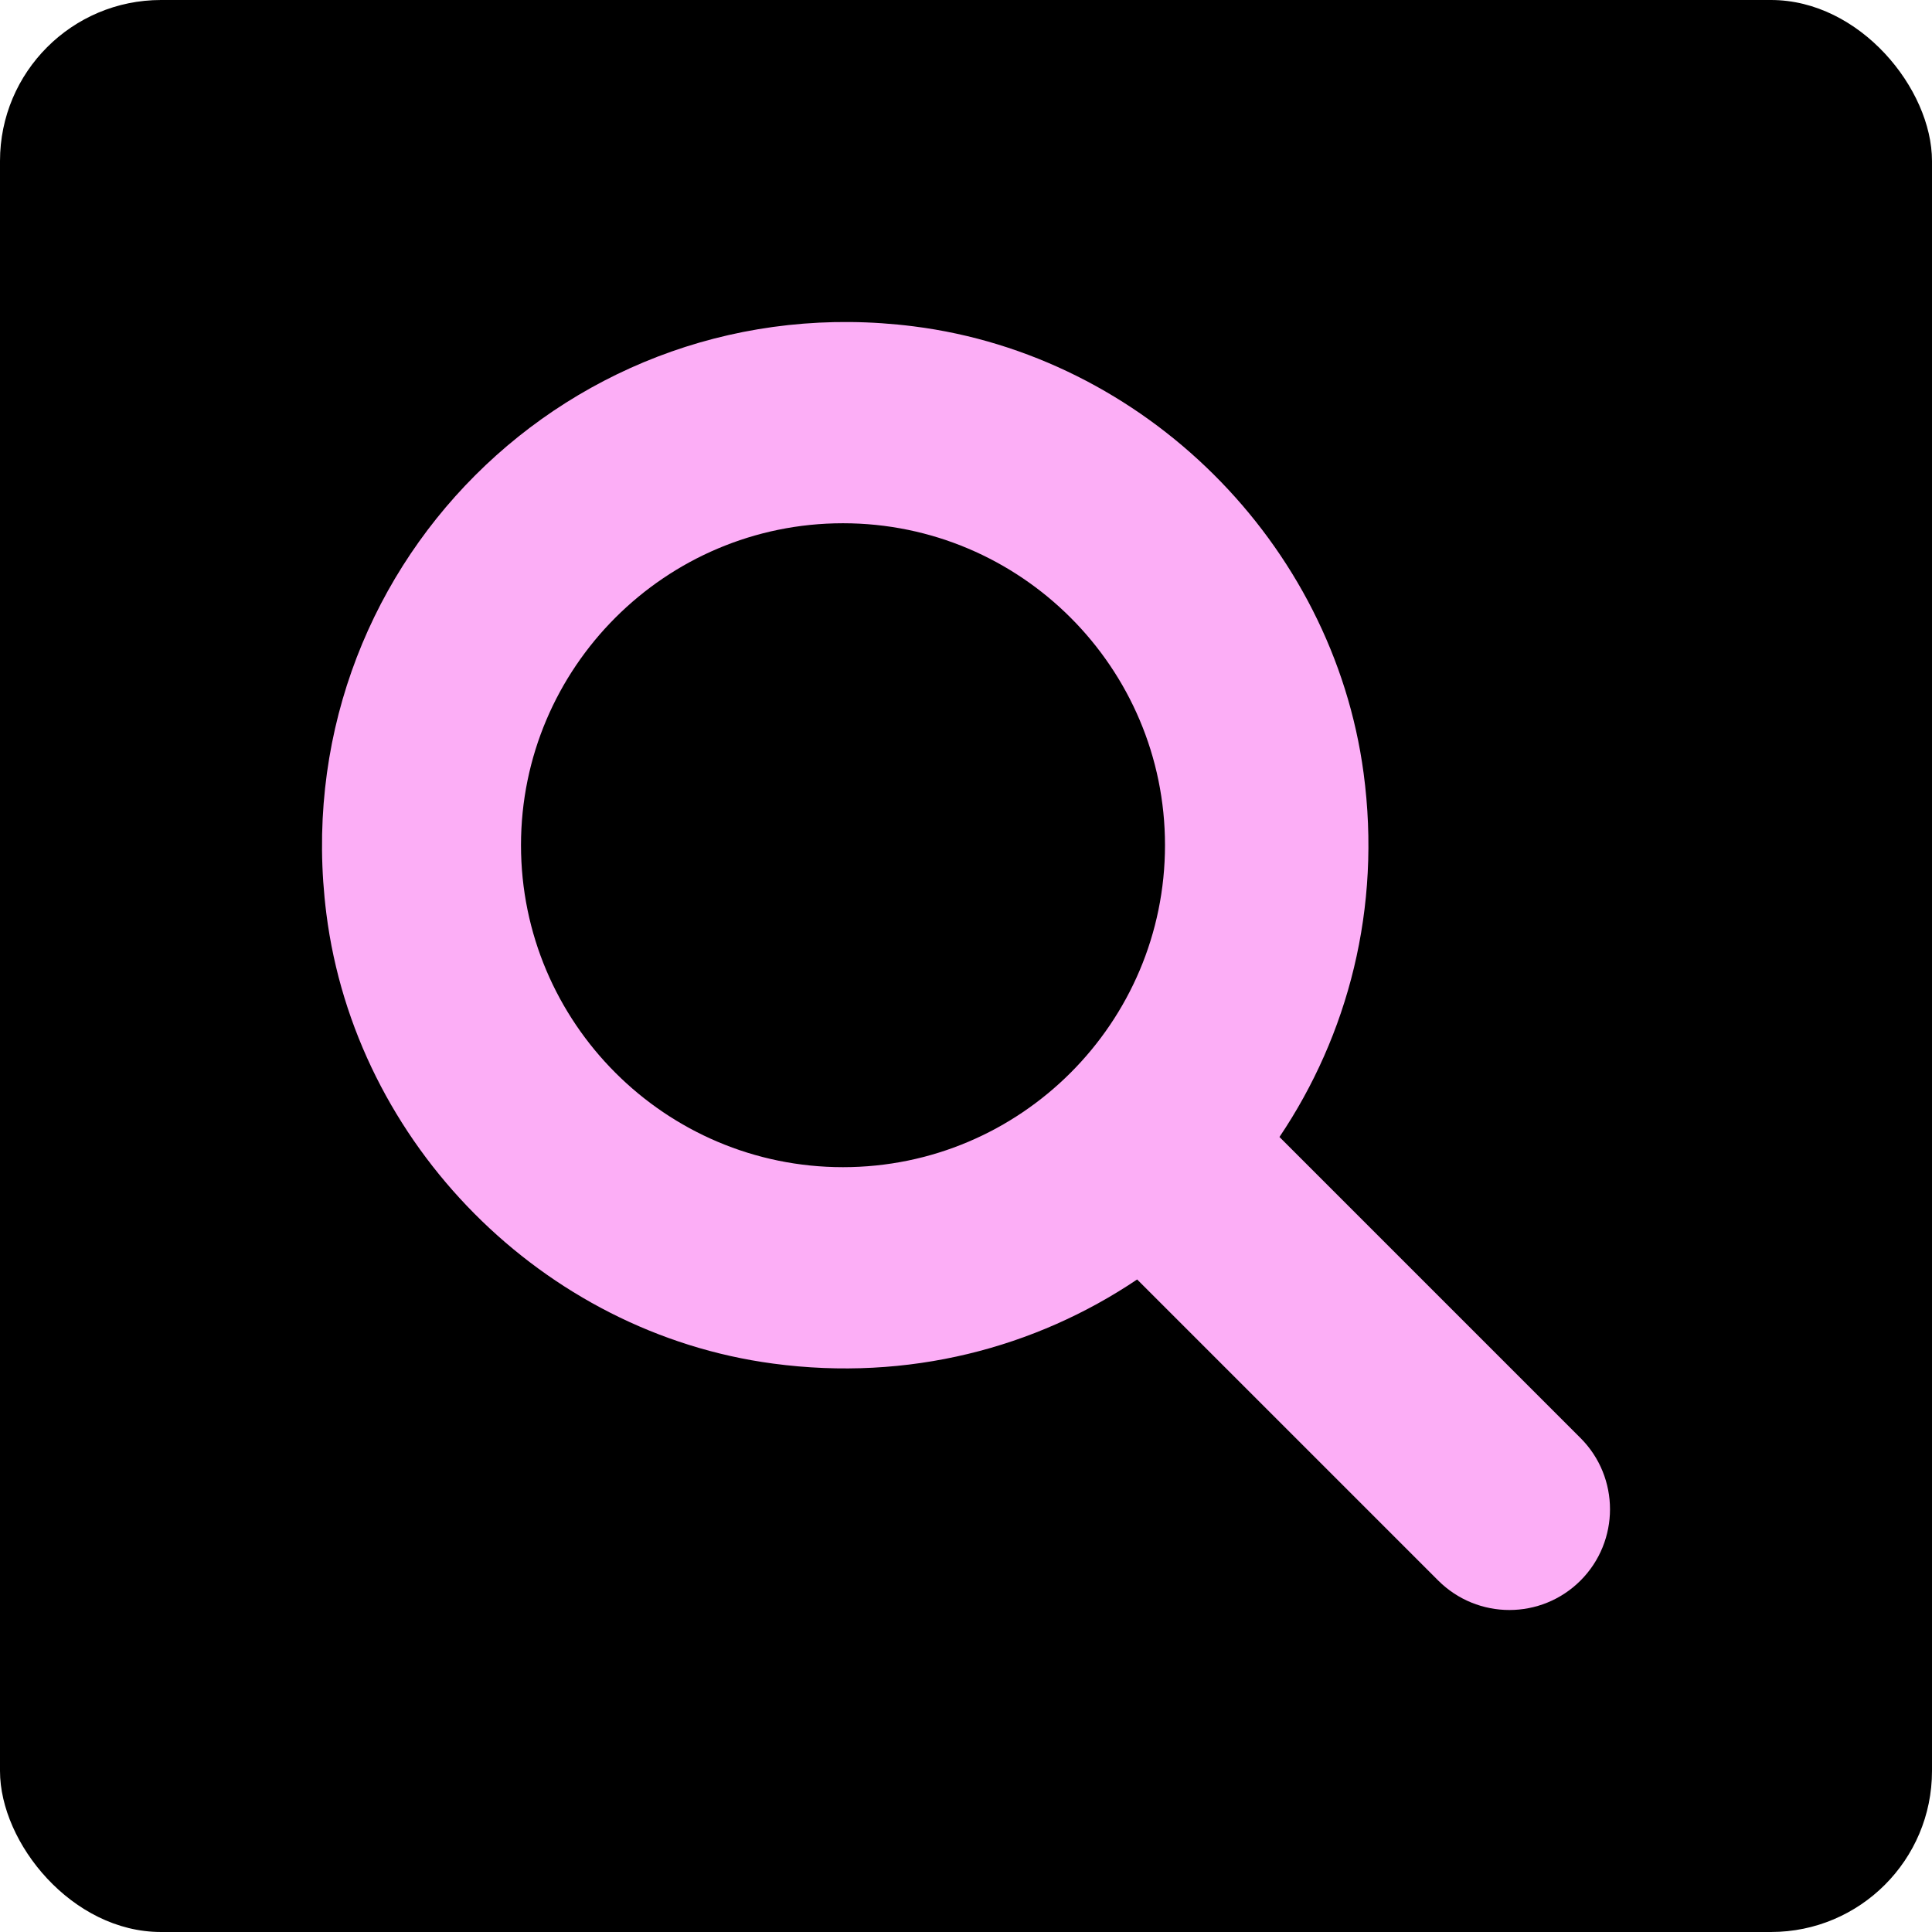 <svg width="24" height="24" viewBox="0 0 24 24" fill="none" xmlns="http://www.w3.org/2000/svg">
<rect width="24" height="24" rx="2" fill="black"/>
<path d="M19.634 17.864L15.894 14.124C16.744 12.861 17.164 11.284 16.939 9.603C16.556 6.743 14.213 4.416 11.35 4.054C7.094 3.515 3.515 7.094 4.054 11.349C4.416 14.213 6.744 16.558 9.604 16.939C11.285 17.164 12.863 16.744 14.126 15.894L17.866 19.634C18.355 20.122 19.146 20.122 19.634 19.634C20.122 19.145 20.122 18.352 19.634 17.864V17.864ZM6.472 10.499C6.472 8.294 8.266 6.5 10.472 6.5C12.678 6.5 14.472 8.294 14.472 10.499C14.472 12.705 12.678 14.499 10.472 14.499C8.266 14.499 6.472 12.705 6.472 10.499V10.499Z" fill="#FCAEF6"/>
</svg>
